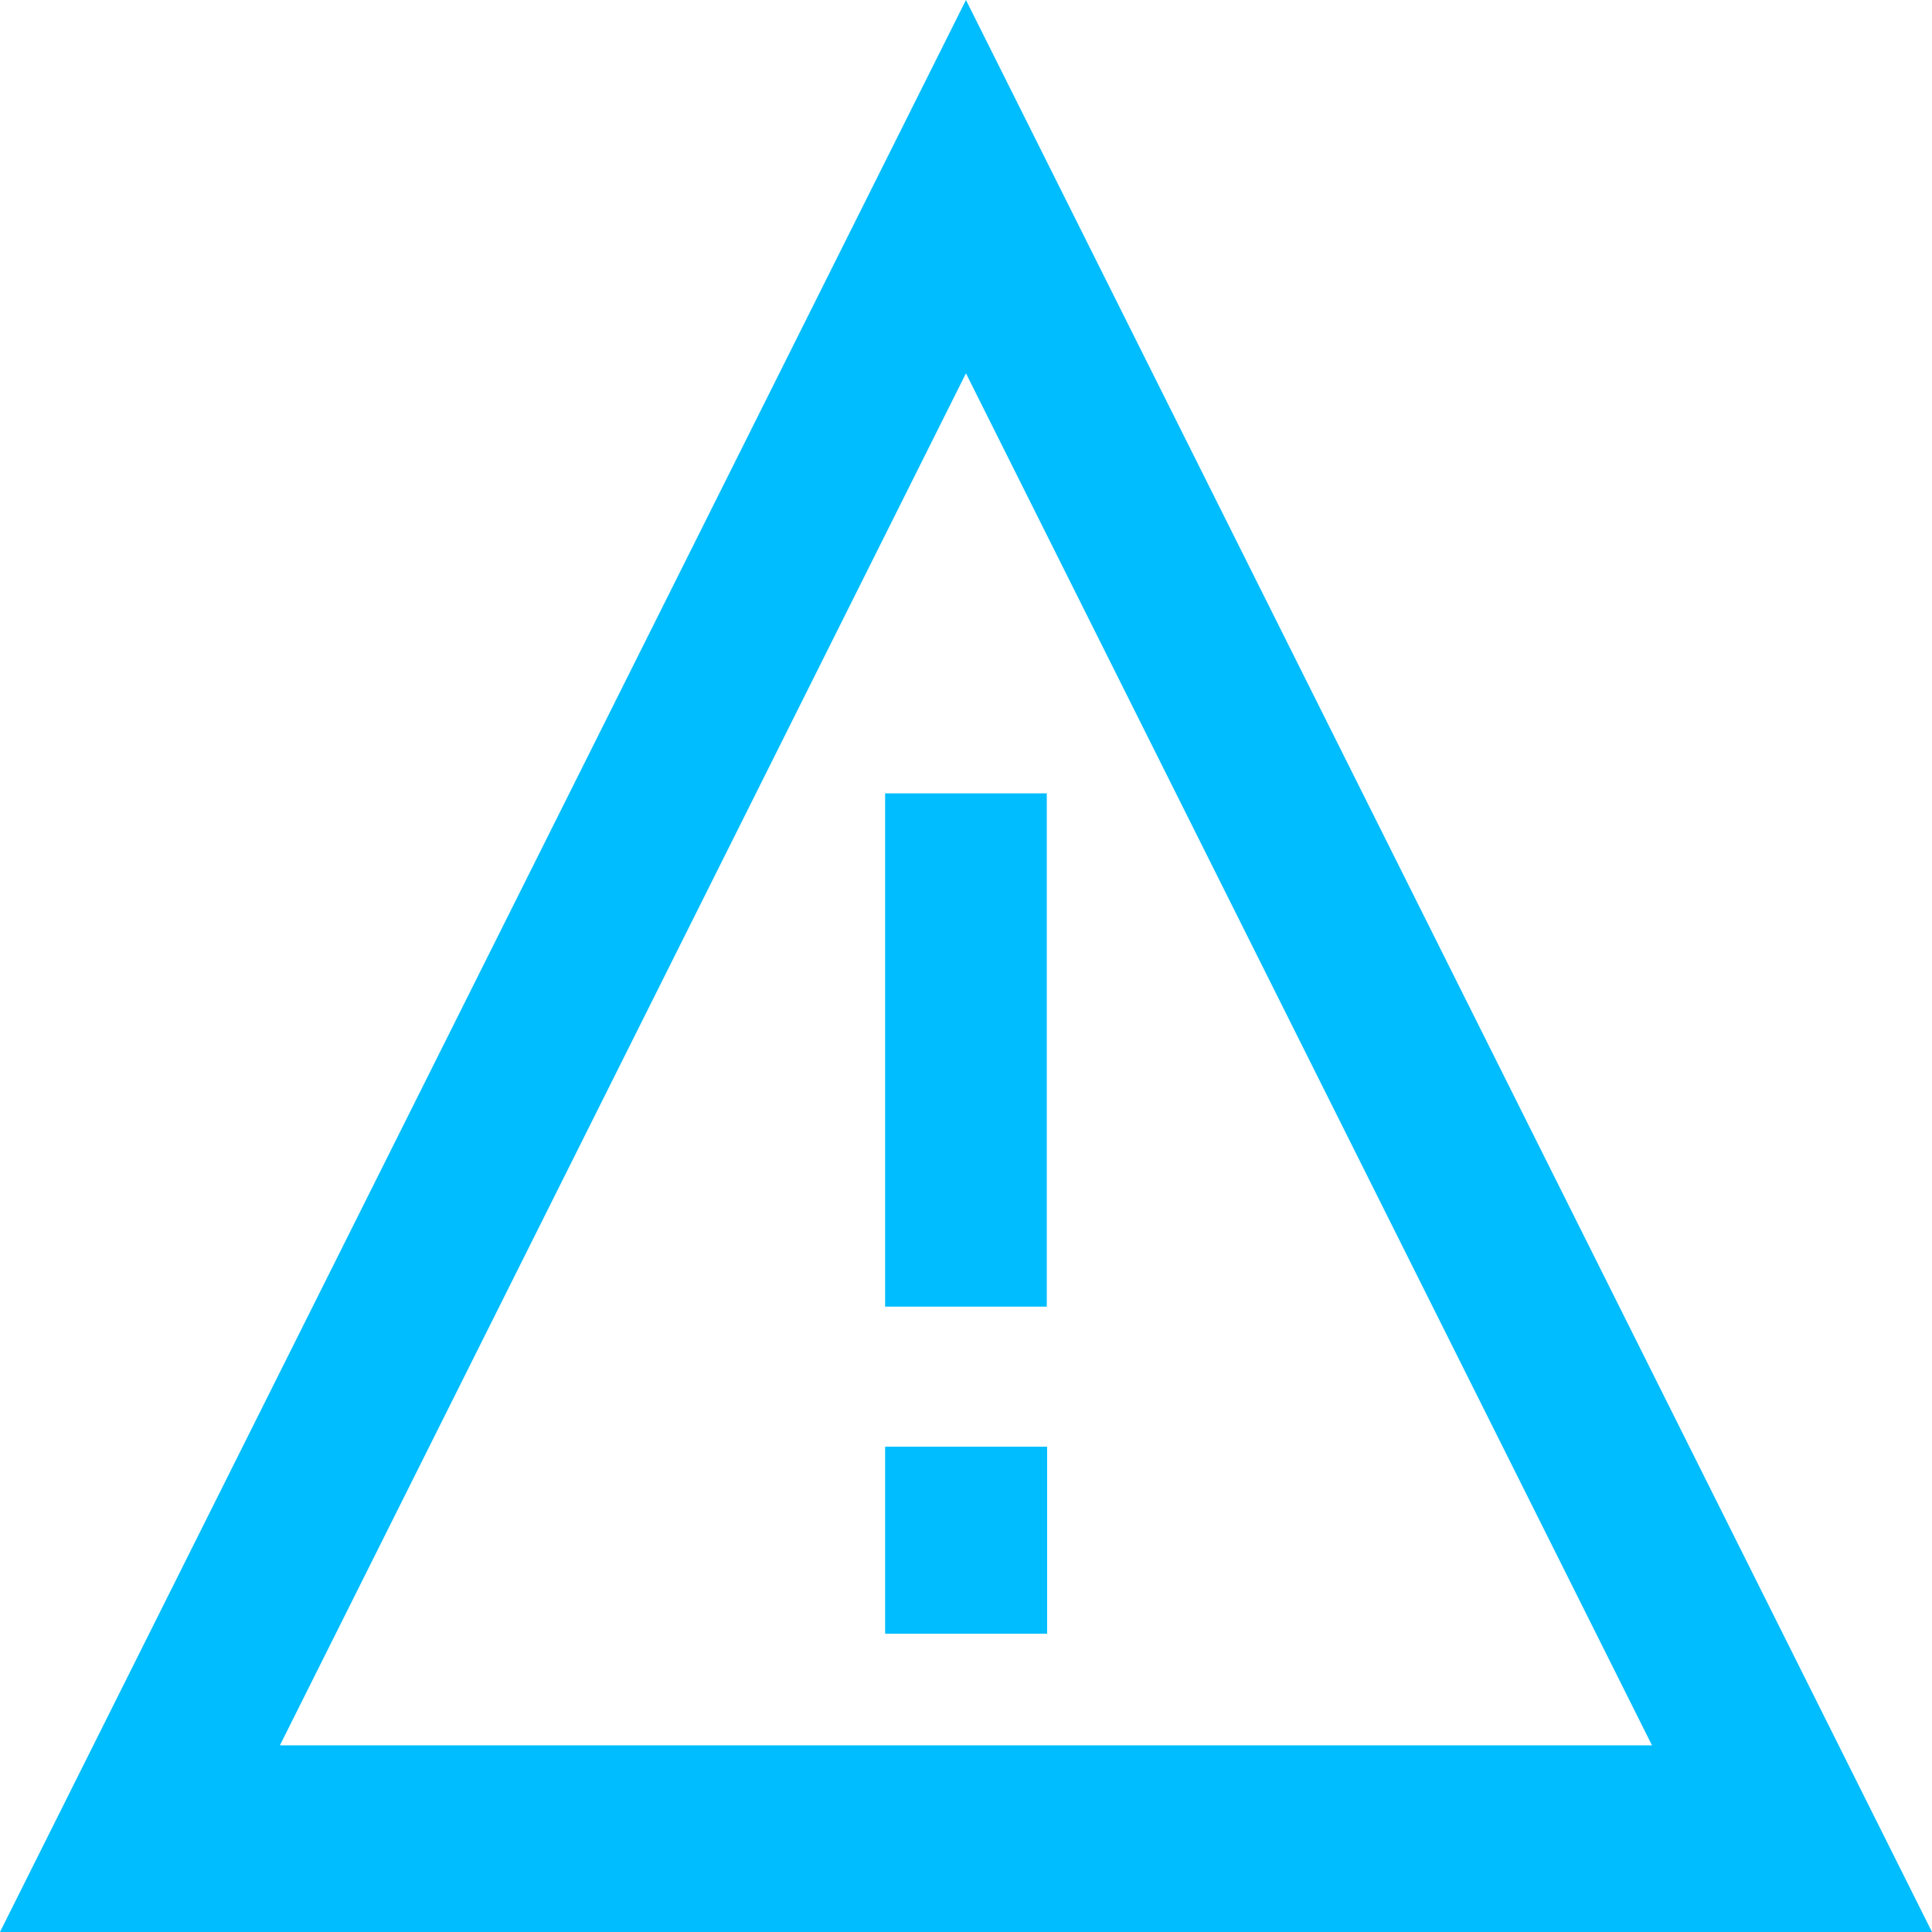 <svg width="60" height="60" viewBox="0 0 60 60" fill="none" xmlns="http://www.w3.org/2000/svg">
<path d="M29.999 0L60 60H0L29.999 0ZM8.693 54.203H51.304L29.999 11.594L8.693 54.203ZM32.509 24.638V40.58H27.488V24.638H32.509ZM27.488 44.928H32.519V50.736H27.488V44.928Z" fill="#00BDFF"/>
</svg>
